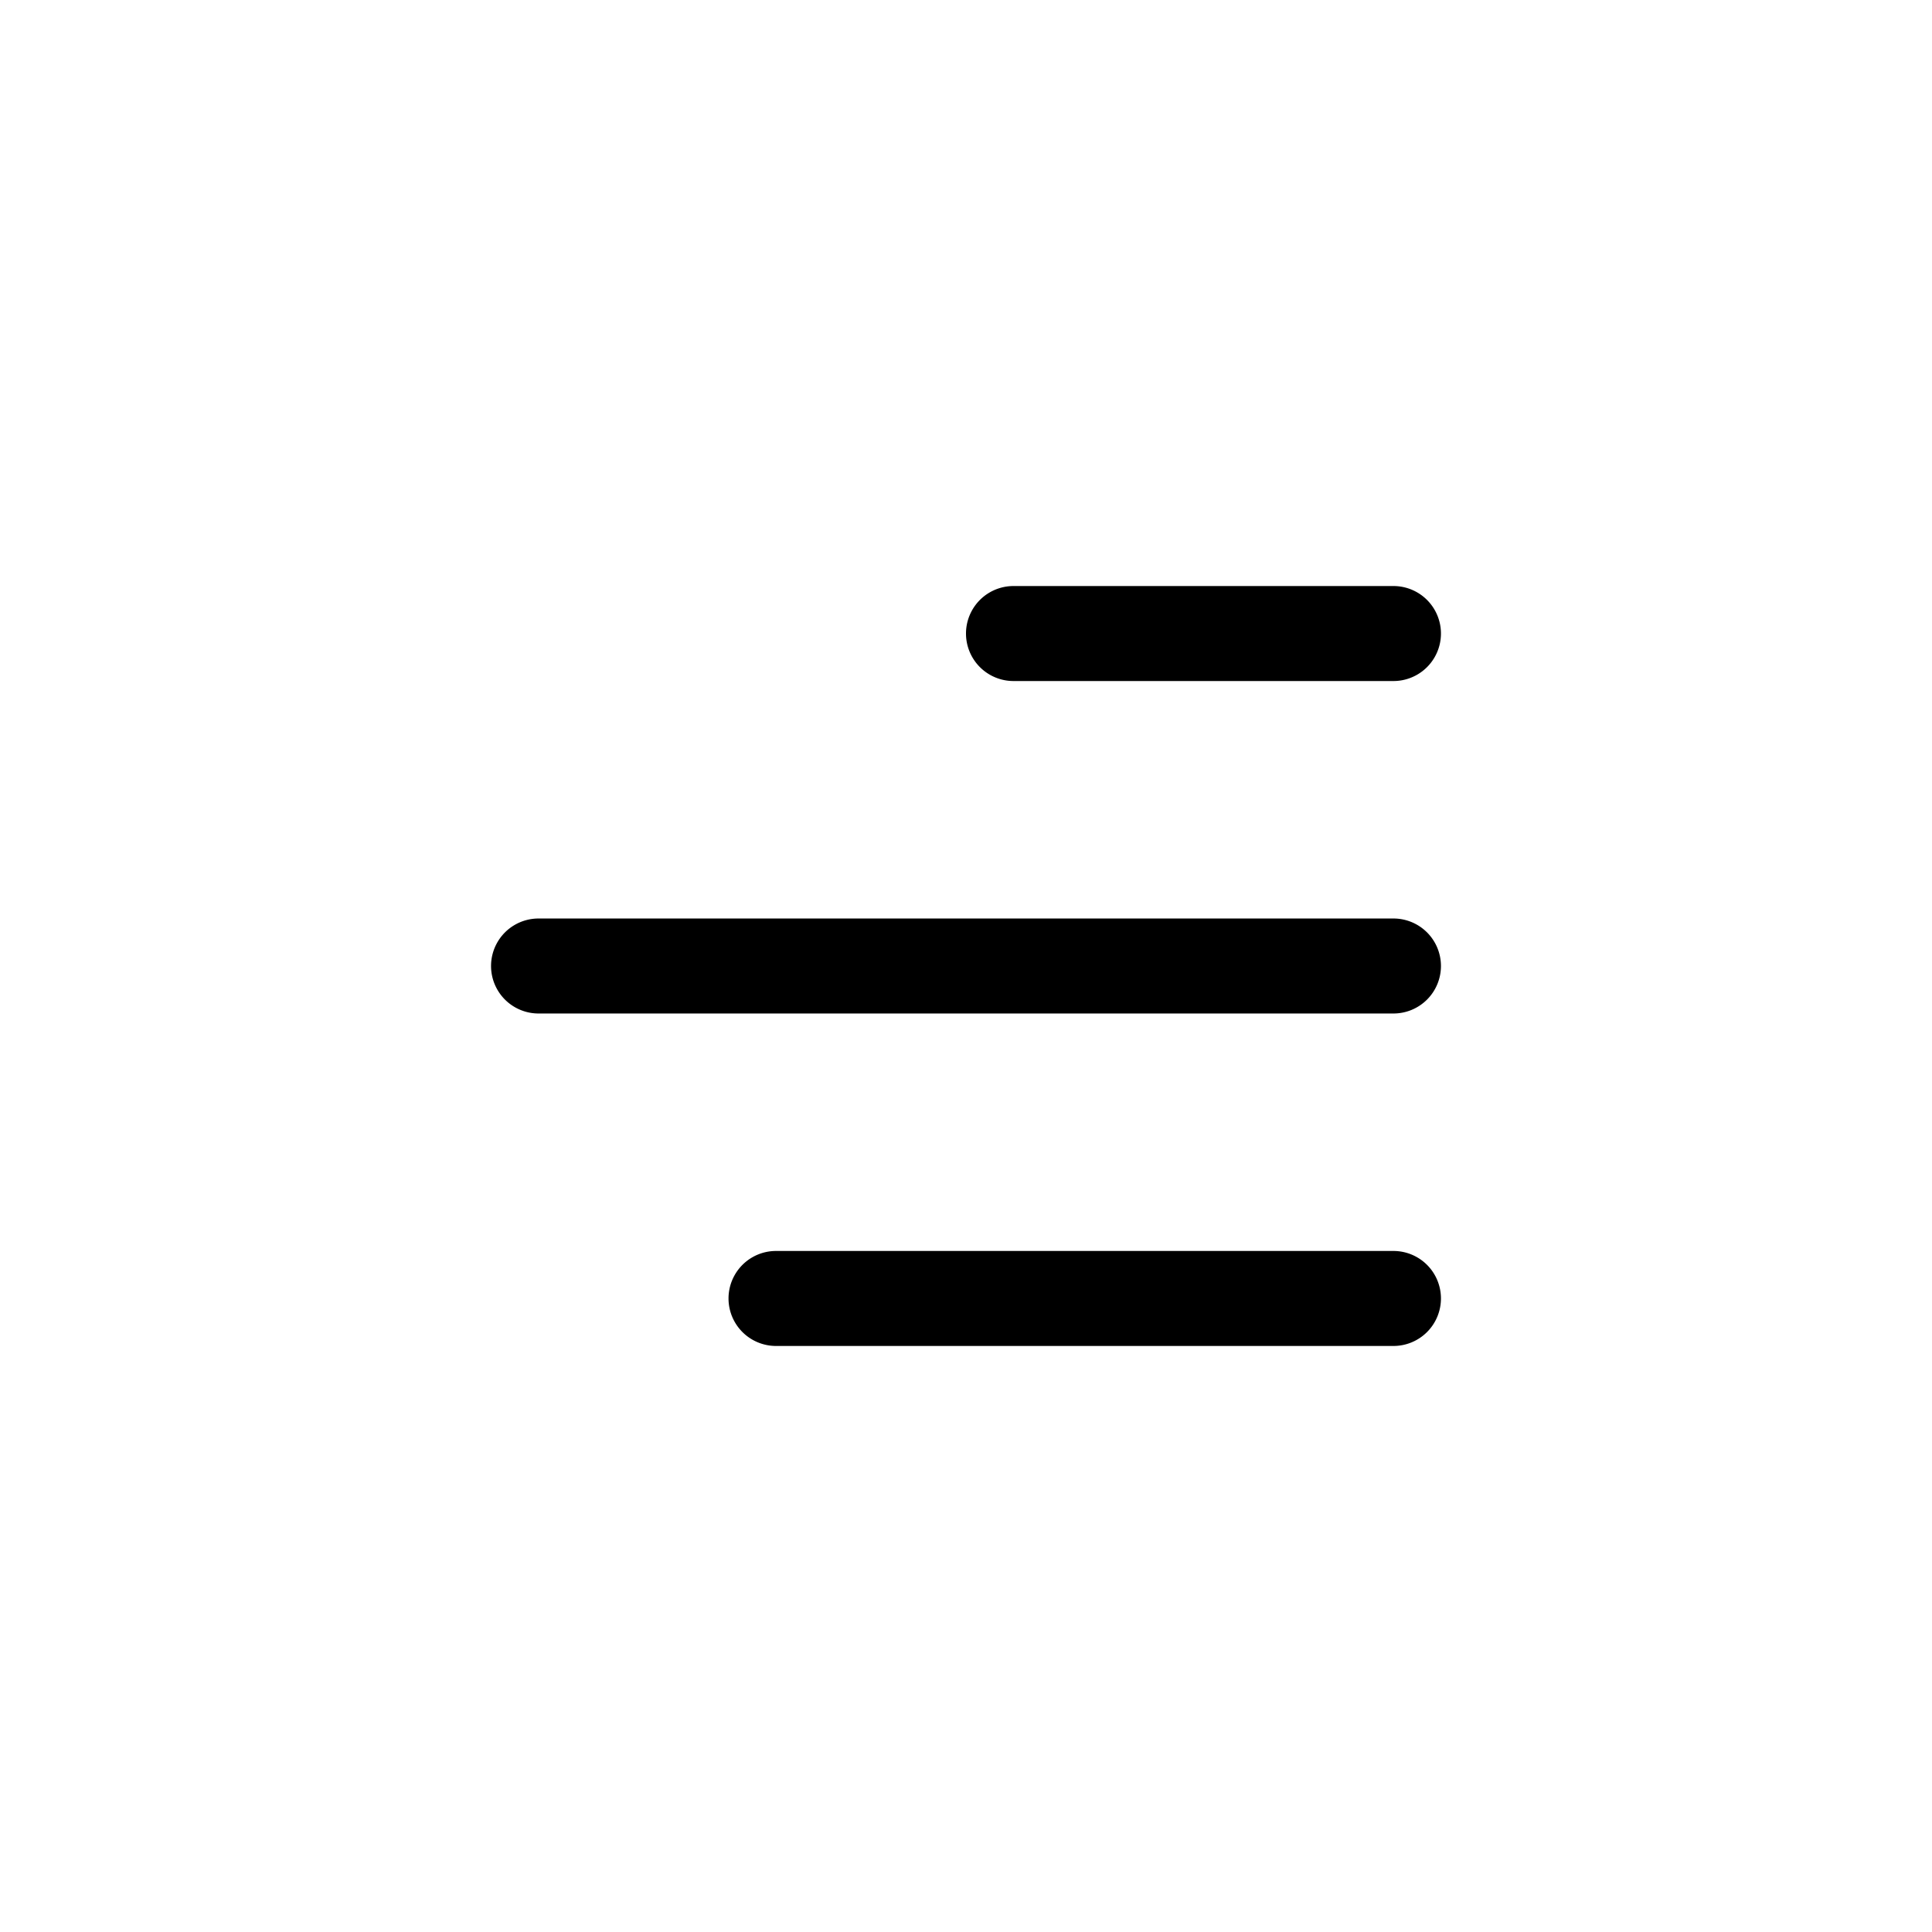 <svg xmlns="http://www.w3.org/2000/svg" version="1.1" xmlns:xlink="http://www.w3.org/1999/xlink" width="512" height="512" x="0" y="0" viewBox="0 0 24 24" style="enable-background:new 0 0 512 512" xml:space="preserve" class=""><g transform="matrix(-0.59,0,0,-0.59,19.08,19.08)"><g fill="#000"><path d="M2 5a1 1 0 0 1 1-1h13a1 1 0 1 1 0 2H3a1 1 0 0 1-1-1zM2 12a1 1 0 0 1 1-1h18a1 1 0 1 1 0 2H3a1 1 0 0 1-1-1zM3 18a1 1 0 1 0 0 2h8a1 1 0 1 0 0-2z" fill="#000000" opacity="1" data-original="#000000" class=""></path></g></g></svg>